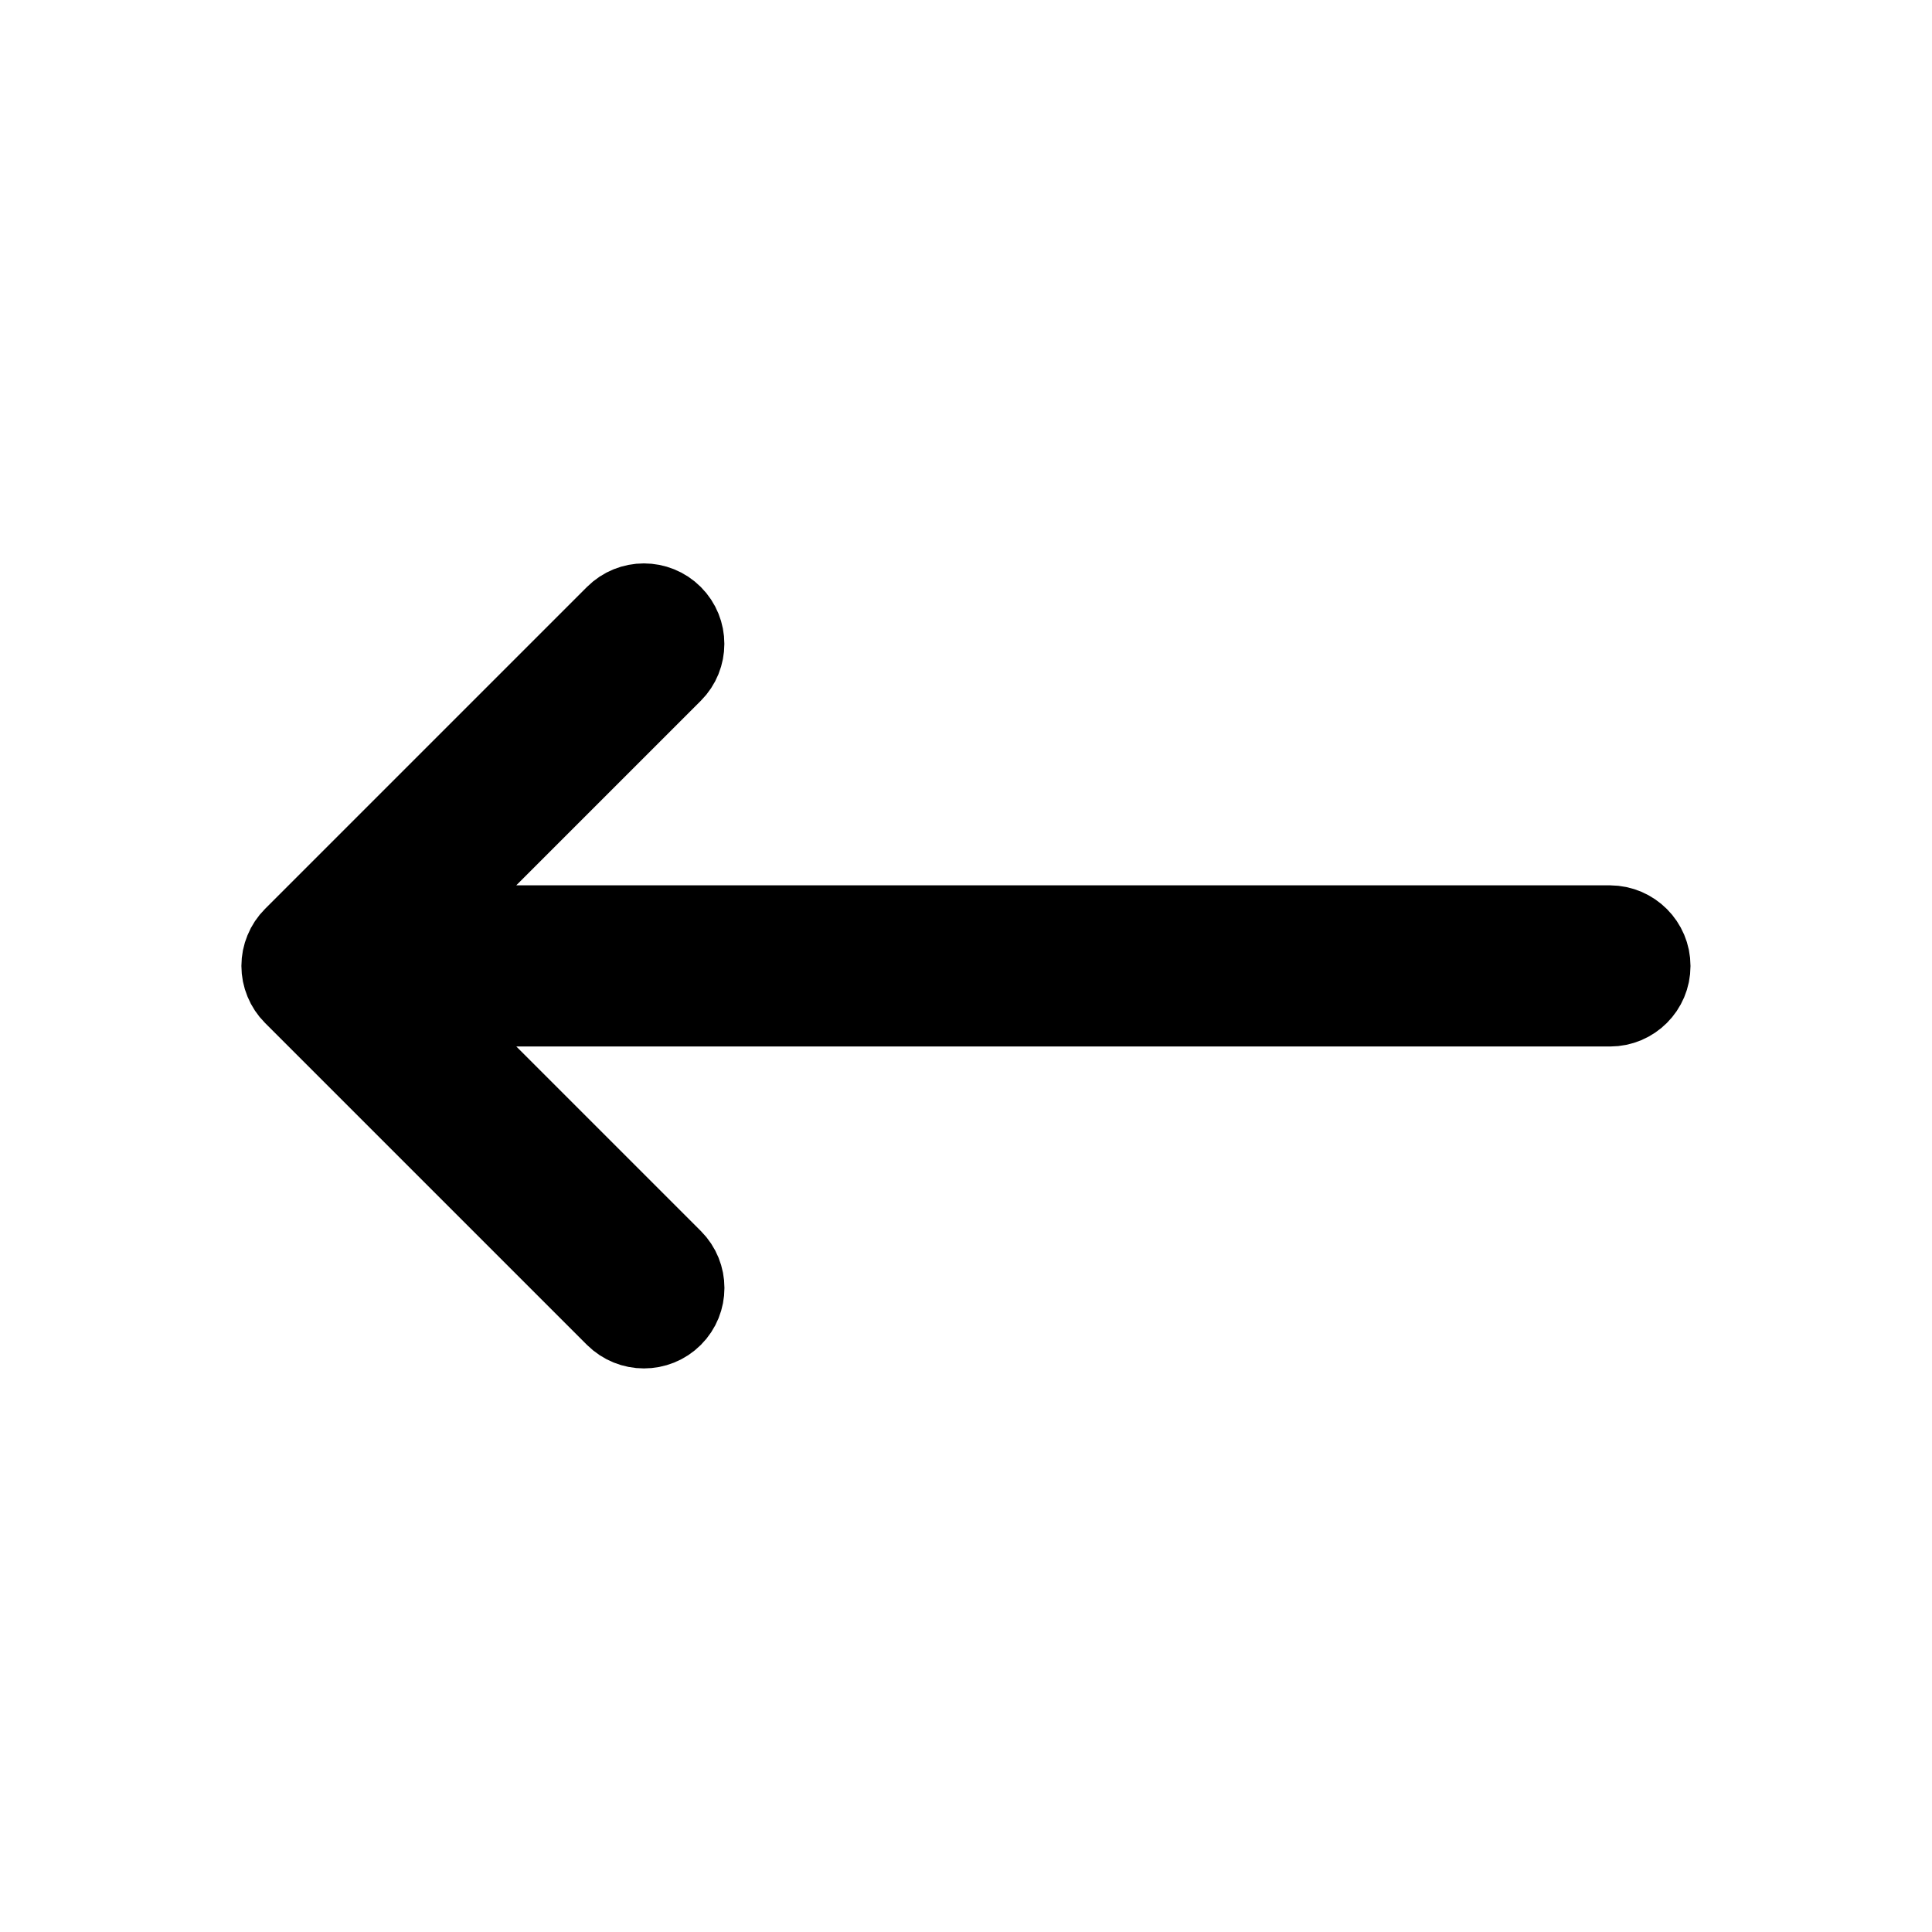 <svg viewBox="0 0 24 24" fill="currentColor" stroke="currentColor" xmlns="http://www.w3.org/2000/svg">
<path d="M20.5 12C20.5 12.276 20.276 12.5 20 12.5H5.207L8.353 15.646C8.548 15.841 8.548 16.158 8.353 16.353C8.255 16.451 8.127 16.499 7.999 16.499C7.871 16.499 7.743 16.45 7.645 16.353L3.645 12.353C3.599 12.307 3.562 12.251 3.537 12.19C3.486 12.068 3.486 11.93 3.537 11.808C3.562 11.746 3.599 11.691 3.645 11.645L7.645 7.645C7.84 7.45 8.157 7.45 8.352 7.645C8.547 7.84 8.547 8.157 8.352 8.352L5.206 11.498H20C20.276 11.5 20.5 11.724 20.5 12Z" />
</svg>
